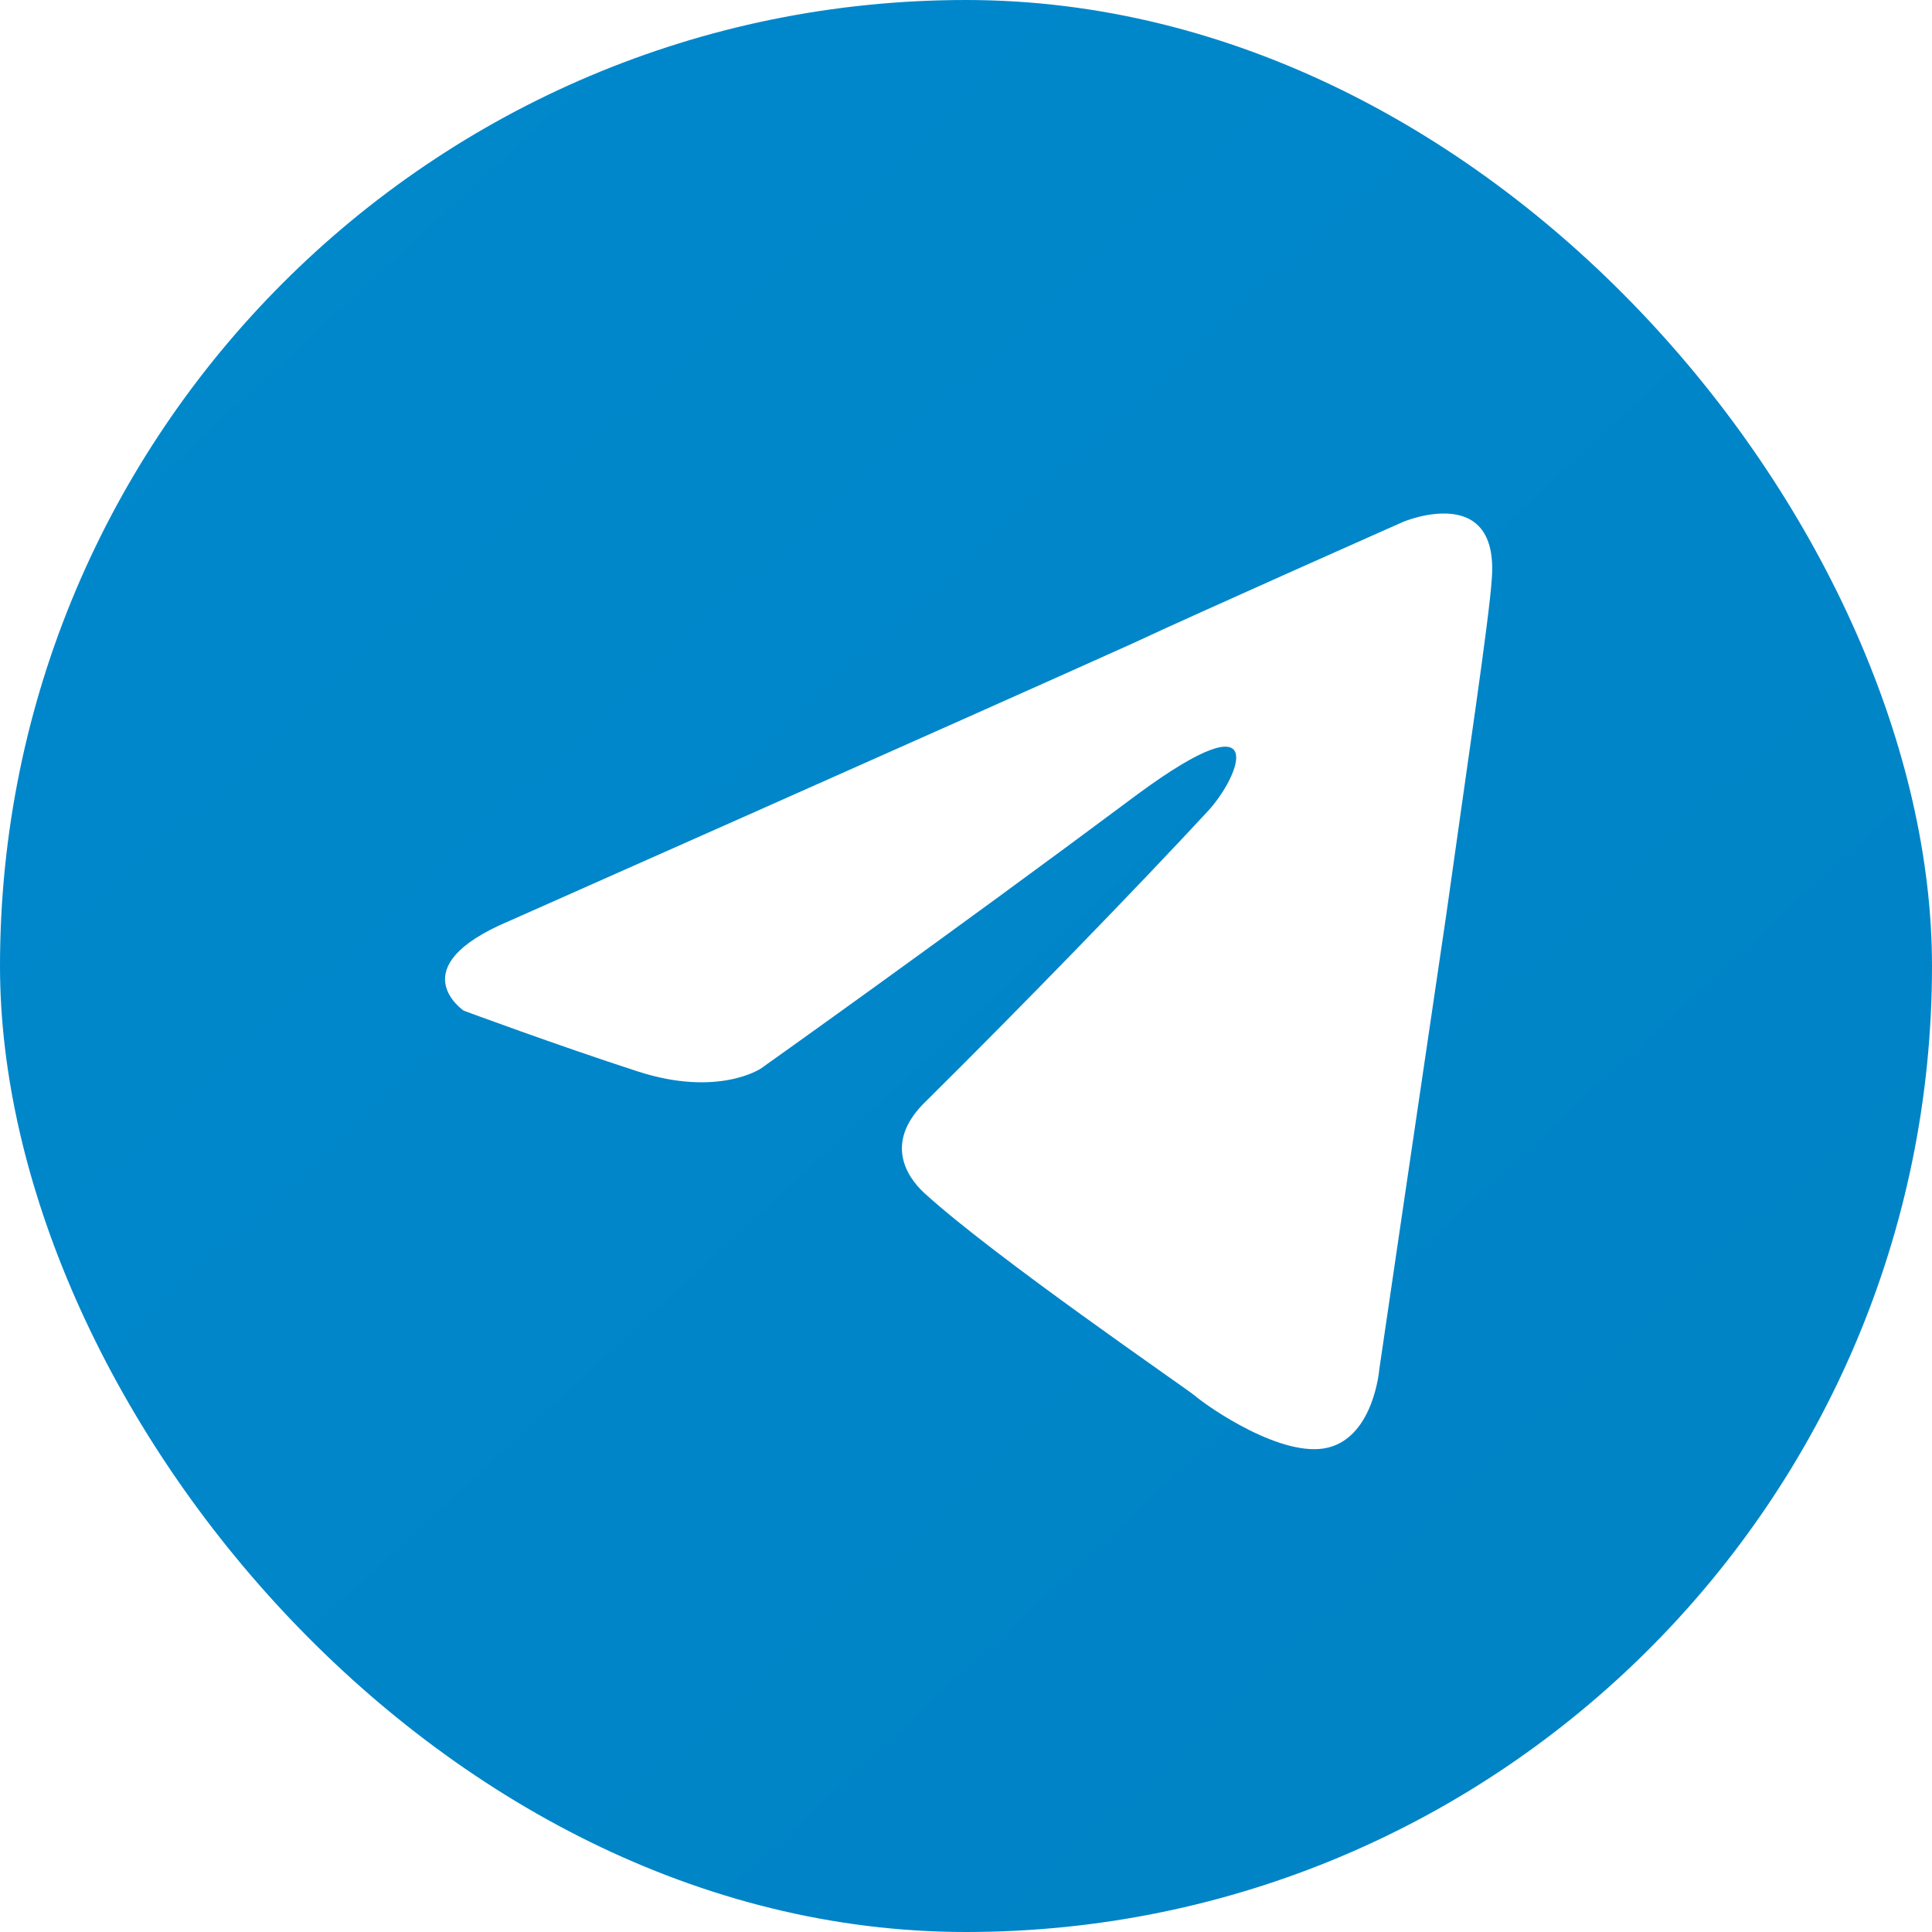 <svg width="60" height="60" viewBox="0 0 60 60" fill="none" xmlns="http://www.w3.org/2000/svg">
<rect width="60" height="60" rx="30" fill="url(#paint0_linear_0_7078)"/>
<g filter="url(#filter0_i_0_7078)">
<path d="M15.815 28.102C15.815 28.102 30.198 21.724 35.186 19.477C37.098 18.579 43.583 15.704 43.583 15.704C43.583 15.704 46.576 14.446 46.327 17.501C46.243 18.759 45.578 23.161 44.913 27.923C43.916 34.661 42.835 42.028 42.835 42.028C42.835 42.028 42.669 44.094 41.255 44.454C39.842 44.813 37.514 43.196 37.098 42.837C36.766 42.567 30.863 38.524 28.701 36.547C28.119 36.008 27.454 34.93 28.784 33.673C31.777 30.708 35.352 27.024 37.514 24.688C38.512 23.61 39.509 21.095 35.352 24.149C29.45 28.552 23.63 32.684 23.63 32.684C23.63 32.684 22.299 33.583 19.805 32.774C17.311 31.966 14.401 30.887 14.401 30.887C14.401 30.887 12.406 29.54 15.815 28.102Z" fill="white"/>
</g>
<defs>
<filter id="filter0_i_0_7078" x="11.382" y="11.382" width="36.586" height="37.086" filterUnits="userSpaceOnUse" color-interpolation-filters="sRGB">
<feFlood flood-opacity="0" result="BackgroundImageFix"/>
<feBlend mode="normal" in="SourceGraphic" in2="BackgroundImageFix" result="shape"/>
<feColorMatrix in="SourceAlpha" type="matrix" values="0 0 0 0 0 0 0 0 0 0 0 0 0 0 0 0 0 0 127 0" result="hardAlpha"/>
<feOffset dy="0.5"/>
<feGaussianBlur stdDeviation="1.25"/>
<feComposite in2="hardAlpha" operator="arithmetic" k2="-1" k3="1"/>
<feColorMatrix type="matrix" values="0 0 0 0 0 0 0 0 0 0 0 0 0 0 0 0 0 0 0.1 0"/>
<feBlend mode="normal" in2="shape" result="effect1_innerShadow_0_7078"/>
</filter>
<linearGradient id="paint0_linear_0_7078" x1="5.285" y1="4.472" x2="55.285" y2="58.537" gradientUnits="userSpaceOnUse">
<stop stop-color="#0088CC"/>
<stop offset="1" stop-color="#0083C5"/>
</linearGradient>
</defs>
</svg>
